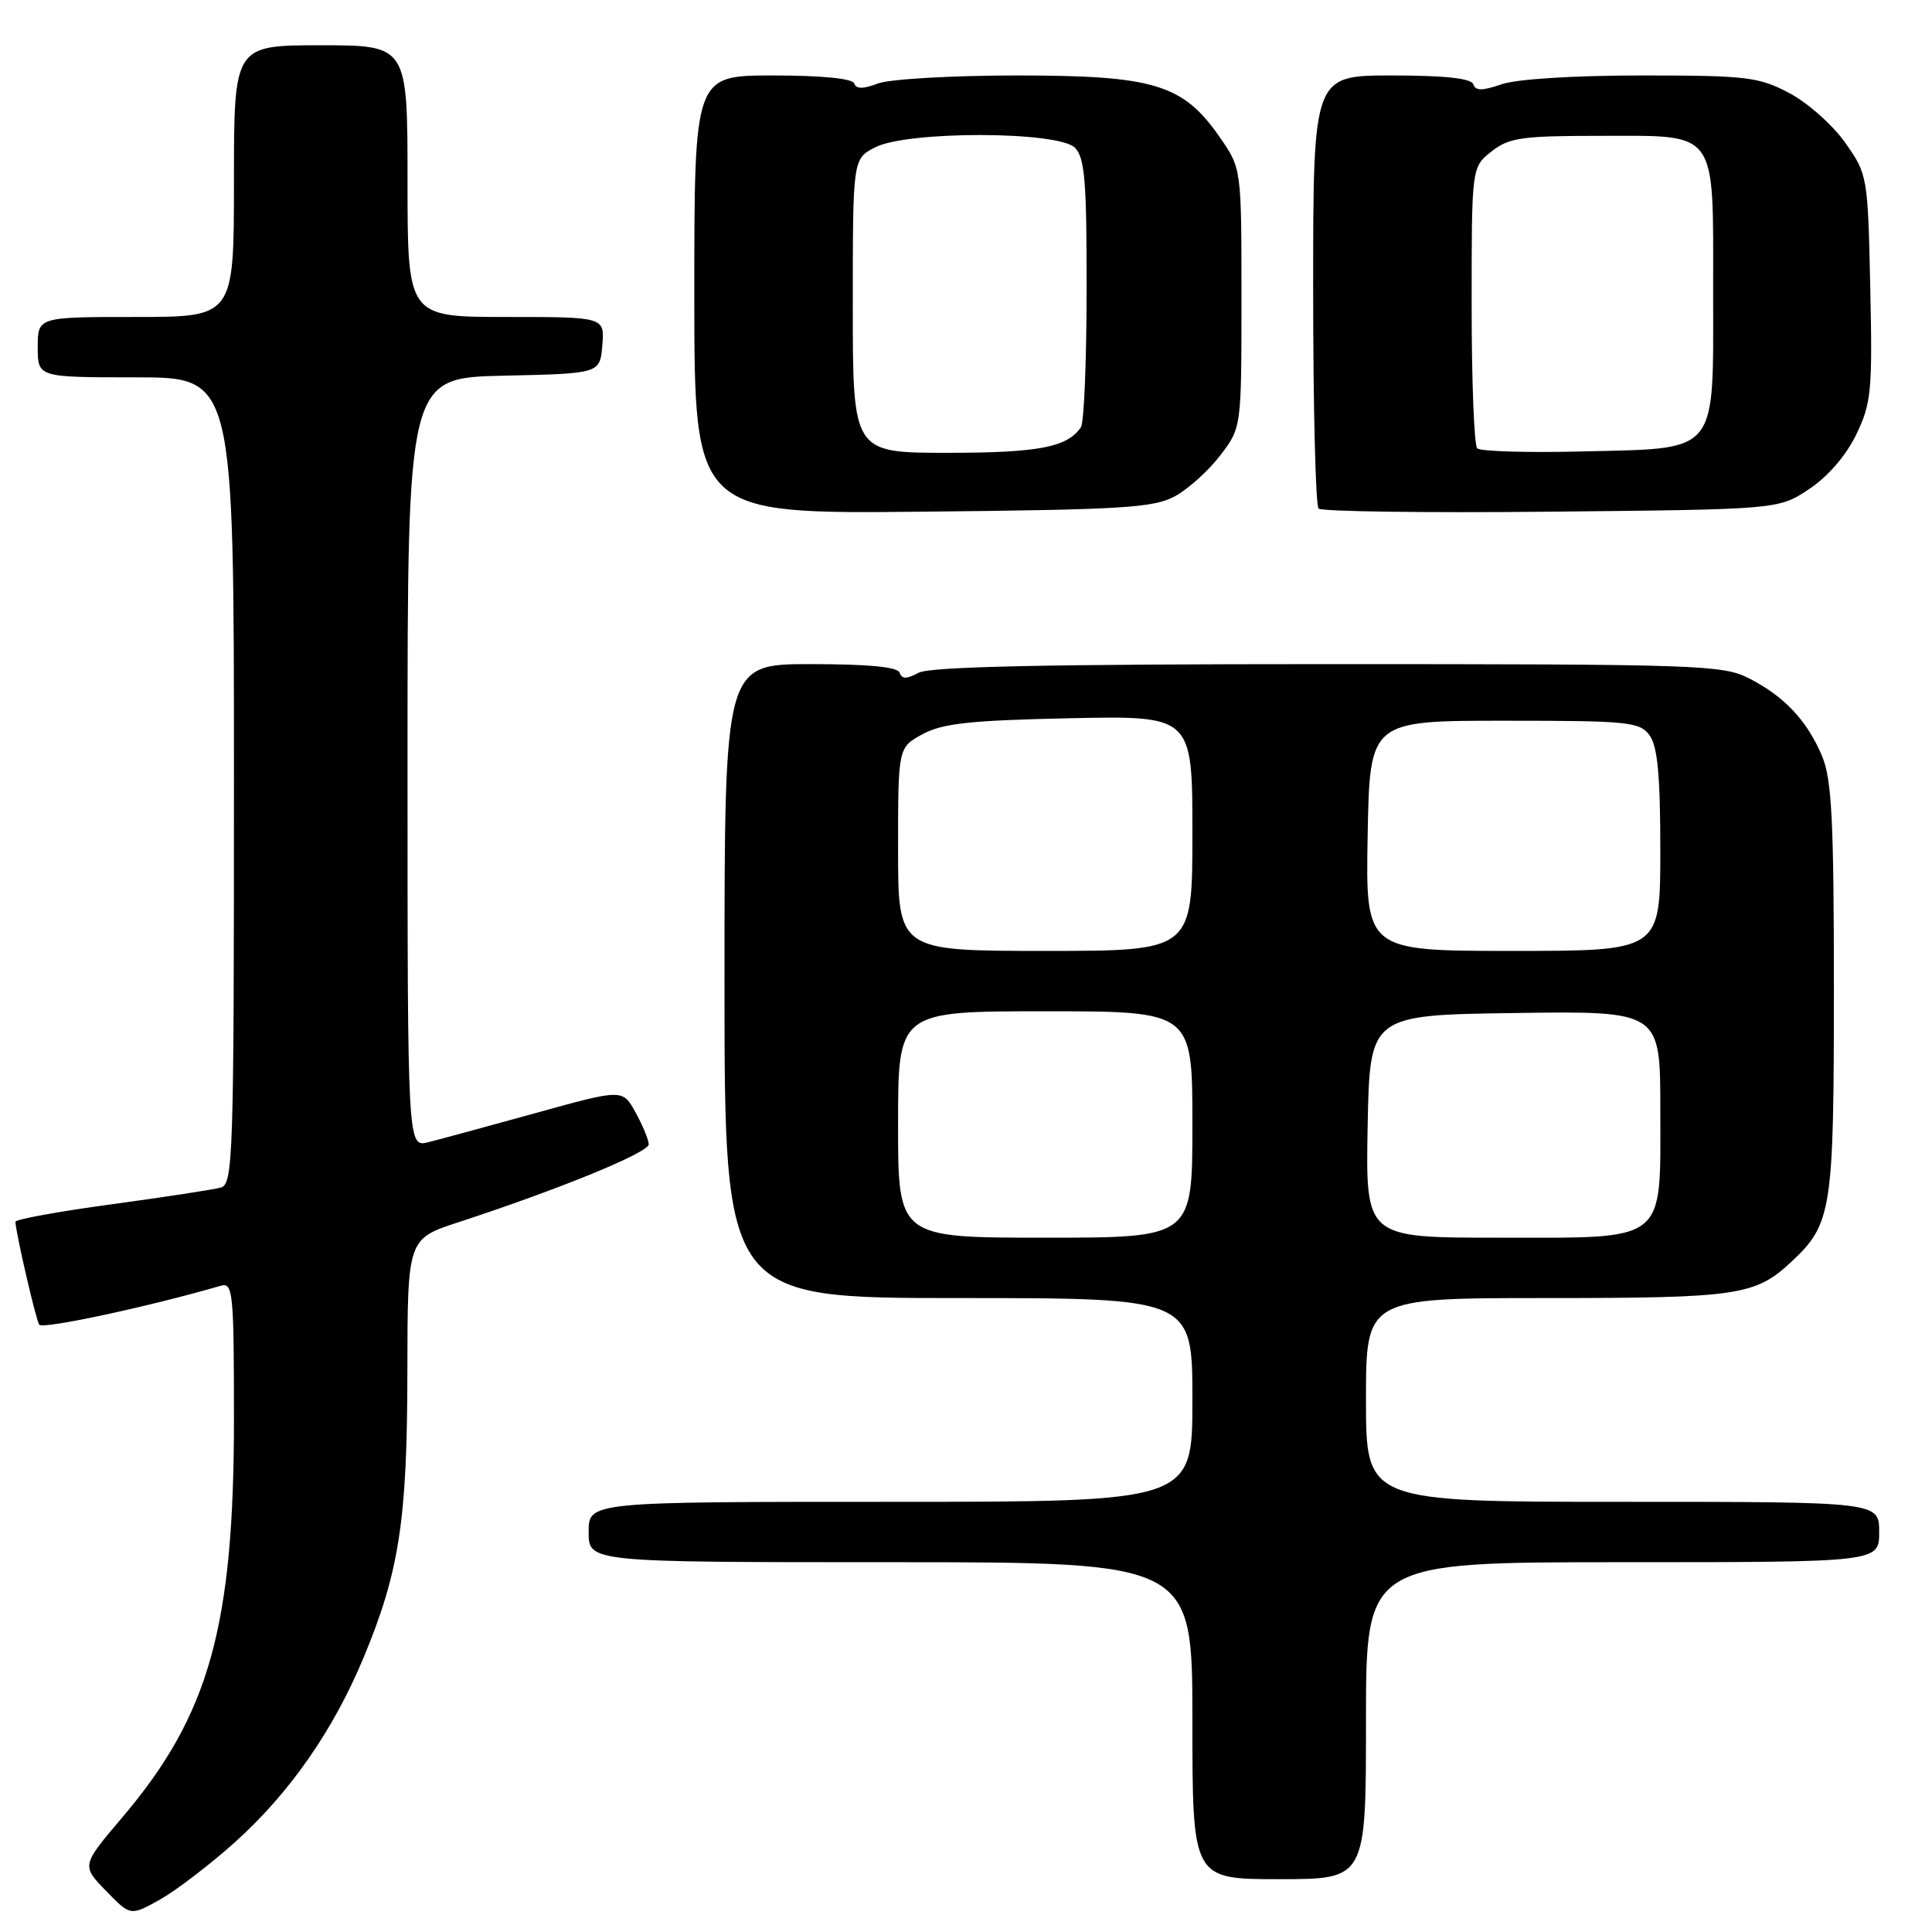 <?xml version="1.0" encoding="UTF-8" standalone="no"?>
<!DOCTYPE svg PUBLIC "-//W3C//DTD SVG 1.1//EN" "http://www.w3.org/Graphics/SVG/1.1/DTD/svg11.dtd" >
<svg xmlns="http://www.w3.org/2000/svg" xmlns:xlink="http://www.w3.org/1999/xlink" version="1.1" viewBox="0 0 256 256">
 <g >
 <path fill="currentColor"
d=" M 31.11 244.12 C 38.35 237.62 44.15 229.31 48.16 219.68 C 52.91 208.29 53.96 201.42 53.98 181.83 C 54.00 164.16 54.00 164.16 60.75 161.95 C 74.20 157.55 86.00 152.71 85.96 151.62 C 85.94 151.00 85.15 149.10 84.21 147.40 C 82.50 144.29 82.50 144.29 71.00 147.48 C 64.67 149.23 58.26 150.97 56.75 151.35 C 54.00 152.04 54.00 152.04 54.00 101.05 C 54.00 50.06 54.00 50.06 66.75 49.78 C 79.50 49.50 79.50 49.50 79.81 45.75 C 80.12 42.00 80.12 42.00 67.06 42.00 C 54.00 42.00 54.00 42.00 54.00 24.00 C 54.00 6.00 54.00 6.00 42.50 6.00 C 31.00 6.00 31.00 6.00 31.00 24.00 C 31.00 42.00 31.00 42.00 18.00 42.00 C 5.00 42.00 5.00 42.00 5.00 46.00 C 5.00 50.00 5.00 50.00 18.00 50.00 C 31.00 50.00 31.00 50.00 31.00 103.43 C 31.00 153.47 30.89 156.90 29.25 157.36 C 28.29 157.63 21.76 158.63 14.75 159.58 C 7.74 160.53 2.02 161.57 2.04 161.90 C 2.13 163.55 4.83 175.17 5.21 175.54 C 5.80 176.13 19.72 173.14 29.25 170.37 C 30.87 169.90 31.00 171.20 31.00 187.97 C 31.00 215.53 27.73 227.22 16.25 240.76 C 10.79 247.19 10.79 247.19 14.04 250.54 C 17.29 253.89 17.29 253.89 21.20 251.70 C 23.35 250.49 27.81 247.08 31.11 244.12 Z  M 181.00 228.00 C 181.00 207.00 181.00 207.00 215.00 207.00 C 249.00 207.00 249.00 207.00 249.00 203.00 C 249.00 199.00 249.00 199.00 215.00 199.00 C 181.00 199.00 181.00 199.00 181.00 185.50 C 181.00 172.00 181.00 172.00 204.93 172.00 C 230.31 172.00 232.59 171.66 237.37 167.19 C 242.73 162.18 243.00 160.43 243.00 131.00 C 243.00 108.83 242.72 103.27 241.45 100.23 C 239.48 95.52 236.48 92.31 231.79 89.90 C 228.28 88.10 225.22 88.00 175.97 88.00 C 138.79 88.00 123.26 88.33 121.73 89.14 C 120.13 90.00 119.50 90.00 119.21 89.14 C 118.96 88.37 115.09 88.00 107.42 88.00 C 96.00 88.00 96.00 88.00 96.00 130.00 C 96.00 172.00 96.00 172.00 127.00 172.00 C 158.00 172.00 158.00 172.00 158.00 185.50 C 158.00 199.00 158.00 199.00 118.00 199.00 C 78.00 199.00 78.00 199.00 78.00 203.00 C 78.00 207.00 78.00 207.00 118.00 207.00 C 158.00 207.00 158.00 207.00 158.00 228.00 C 158.00 249.00 158.00 249.00 169.50 249.00 C 181.00 249.00 181.00 249.00 181.00 228.00 Z  M 155.70 65.75 C 157.46 64.79 160.16 62.35 161.70 60.33 C 164.50 56.66 164.50 56.66 164.50 39.49 C 164.50 22.33 164.50 22.33 161.64 18.20 C 156.76 11.16 152.95 10.00 134.75 10.00 C 126.15 10.00 117.88 10.48 116.34 11.06 C 114.36 11.81 113.44 11.81 113.19 11.06 C 112.97 10.40 108.88 10.00 102.42 10.00 C 92.00 10.00 92.00 10.00 92.00 39.05 C 92.00 68.11 92.00 68.11 122.25 67.80 C 148.80 67.54 152.89 67.29 155.70 65.75 Z  M 239.70 64.82 C 242.19 63.17 244.60 60.38 245.95 57.60 C 247.96 53.44 248.12 51.84 247.82 38.12 C 247.50 23.34 247.46 23.11 244.50 18.91 C 242.85 16.57 239.52 13.61 237.09 12.33 C 233.04 10.19 231.47 10.00 217.49 10.00 C 208.50 10.00 200.93 10.48 198.95 11.17 C 196.41 12.05 195.52 12.05 195.22 11.17 C 194.96 10.38 191.46 10.00 184.42 10.00 C 174.00 10.00 174.00 10.00 174.00 38.33 C 174.00 53.92 174.32 66.99 174.72 67.39 C 175.12 67.78 188.99 67.97 205.55 67.80 C 235.65 67.50 235.65 67.50 239.70 64.82 Z  M 119.00 149.00 C 119.00 134.00 119.00 134.00 138.50 134.00 C 158.00 134.00 158.00 134.00 158.00 149.00 C 158.00 164.00 158.00 164.00 138.50 164.00 C 119.00 164.00 119.00 164.00 119.00 149.00 Z  M 181.22 149.25 C 181.50 134.50 181.50 134.50 200.75 134.23 C 220.00 133.96 220.00 133.96 220.00 146.98 C 220.00 164.89 221.13 164.00 198.47 164.00 C 180.95 164.00 180.95 164.00 181.22 149.25 Z  M 119.00 112.53 C 119.00 99.05 119.00 99.05 122.25 97.28 C 124.89 95.85 128.56 95.45 141.75 95.17 C 158.00 94.83 158.00 94.83 158.00 110.41 C 158.00 126.00 158.00 126.00 138.50 126.00 C 119.00 126.00 119.00 126.00 119.00 112.53 Z  M 181.22 110.75 C 181.50 95.50 181.50 95.50 199.33 95.50 C 215.83 95.50 217.27 95.65 218.58 97.44 C 219.64 98.89 220.00 102.78 220.00 112.69 C 220.00 126.00 220.00 126.00 200.47 126.00 C 180.95 126.00 180.95 126.00 181.22 110.75 Z  M 113.00 40.53 C 113.00 21.05 113.00 21.05 115.95 19.53 C 120.21 17.32 140.21 17.36 142.43 19.57 C 143.74 20.88 144.00 24.02 143.98 38.32 C 143.98 47.77 143.64 56.00 143.23 56.60 C 141.46 59.26 137.62 60.00 125.57 60.00 C 113.00 60.00 113.00 60.00 113.00 40.53 Z  M 195.74 59.41 C 195.33 59.00 195.00 50.45 195.00 40.41 C 195.00 22.15 195.00 22.15 197.63 20.07 C 199.96 18.24 201.65 18.00 211.98 18.00 C 227.77 18.00 227.00 16.94 227.00 38.67 C 227.00 60.46 227.89 59.37 209.64 59.82 C 202.40 60.00 196.15 59.81 195.74 59.41 Z "/>
</g>
</svg>